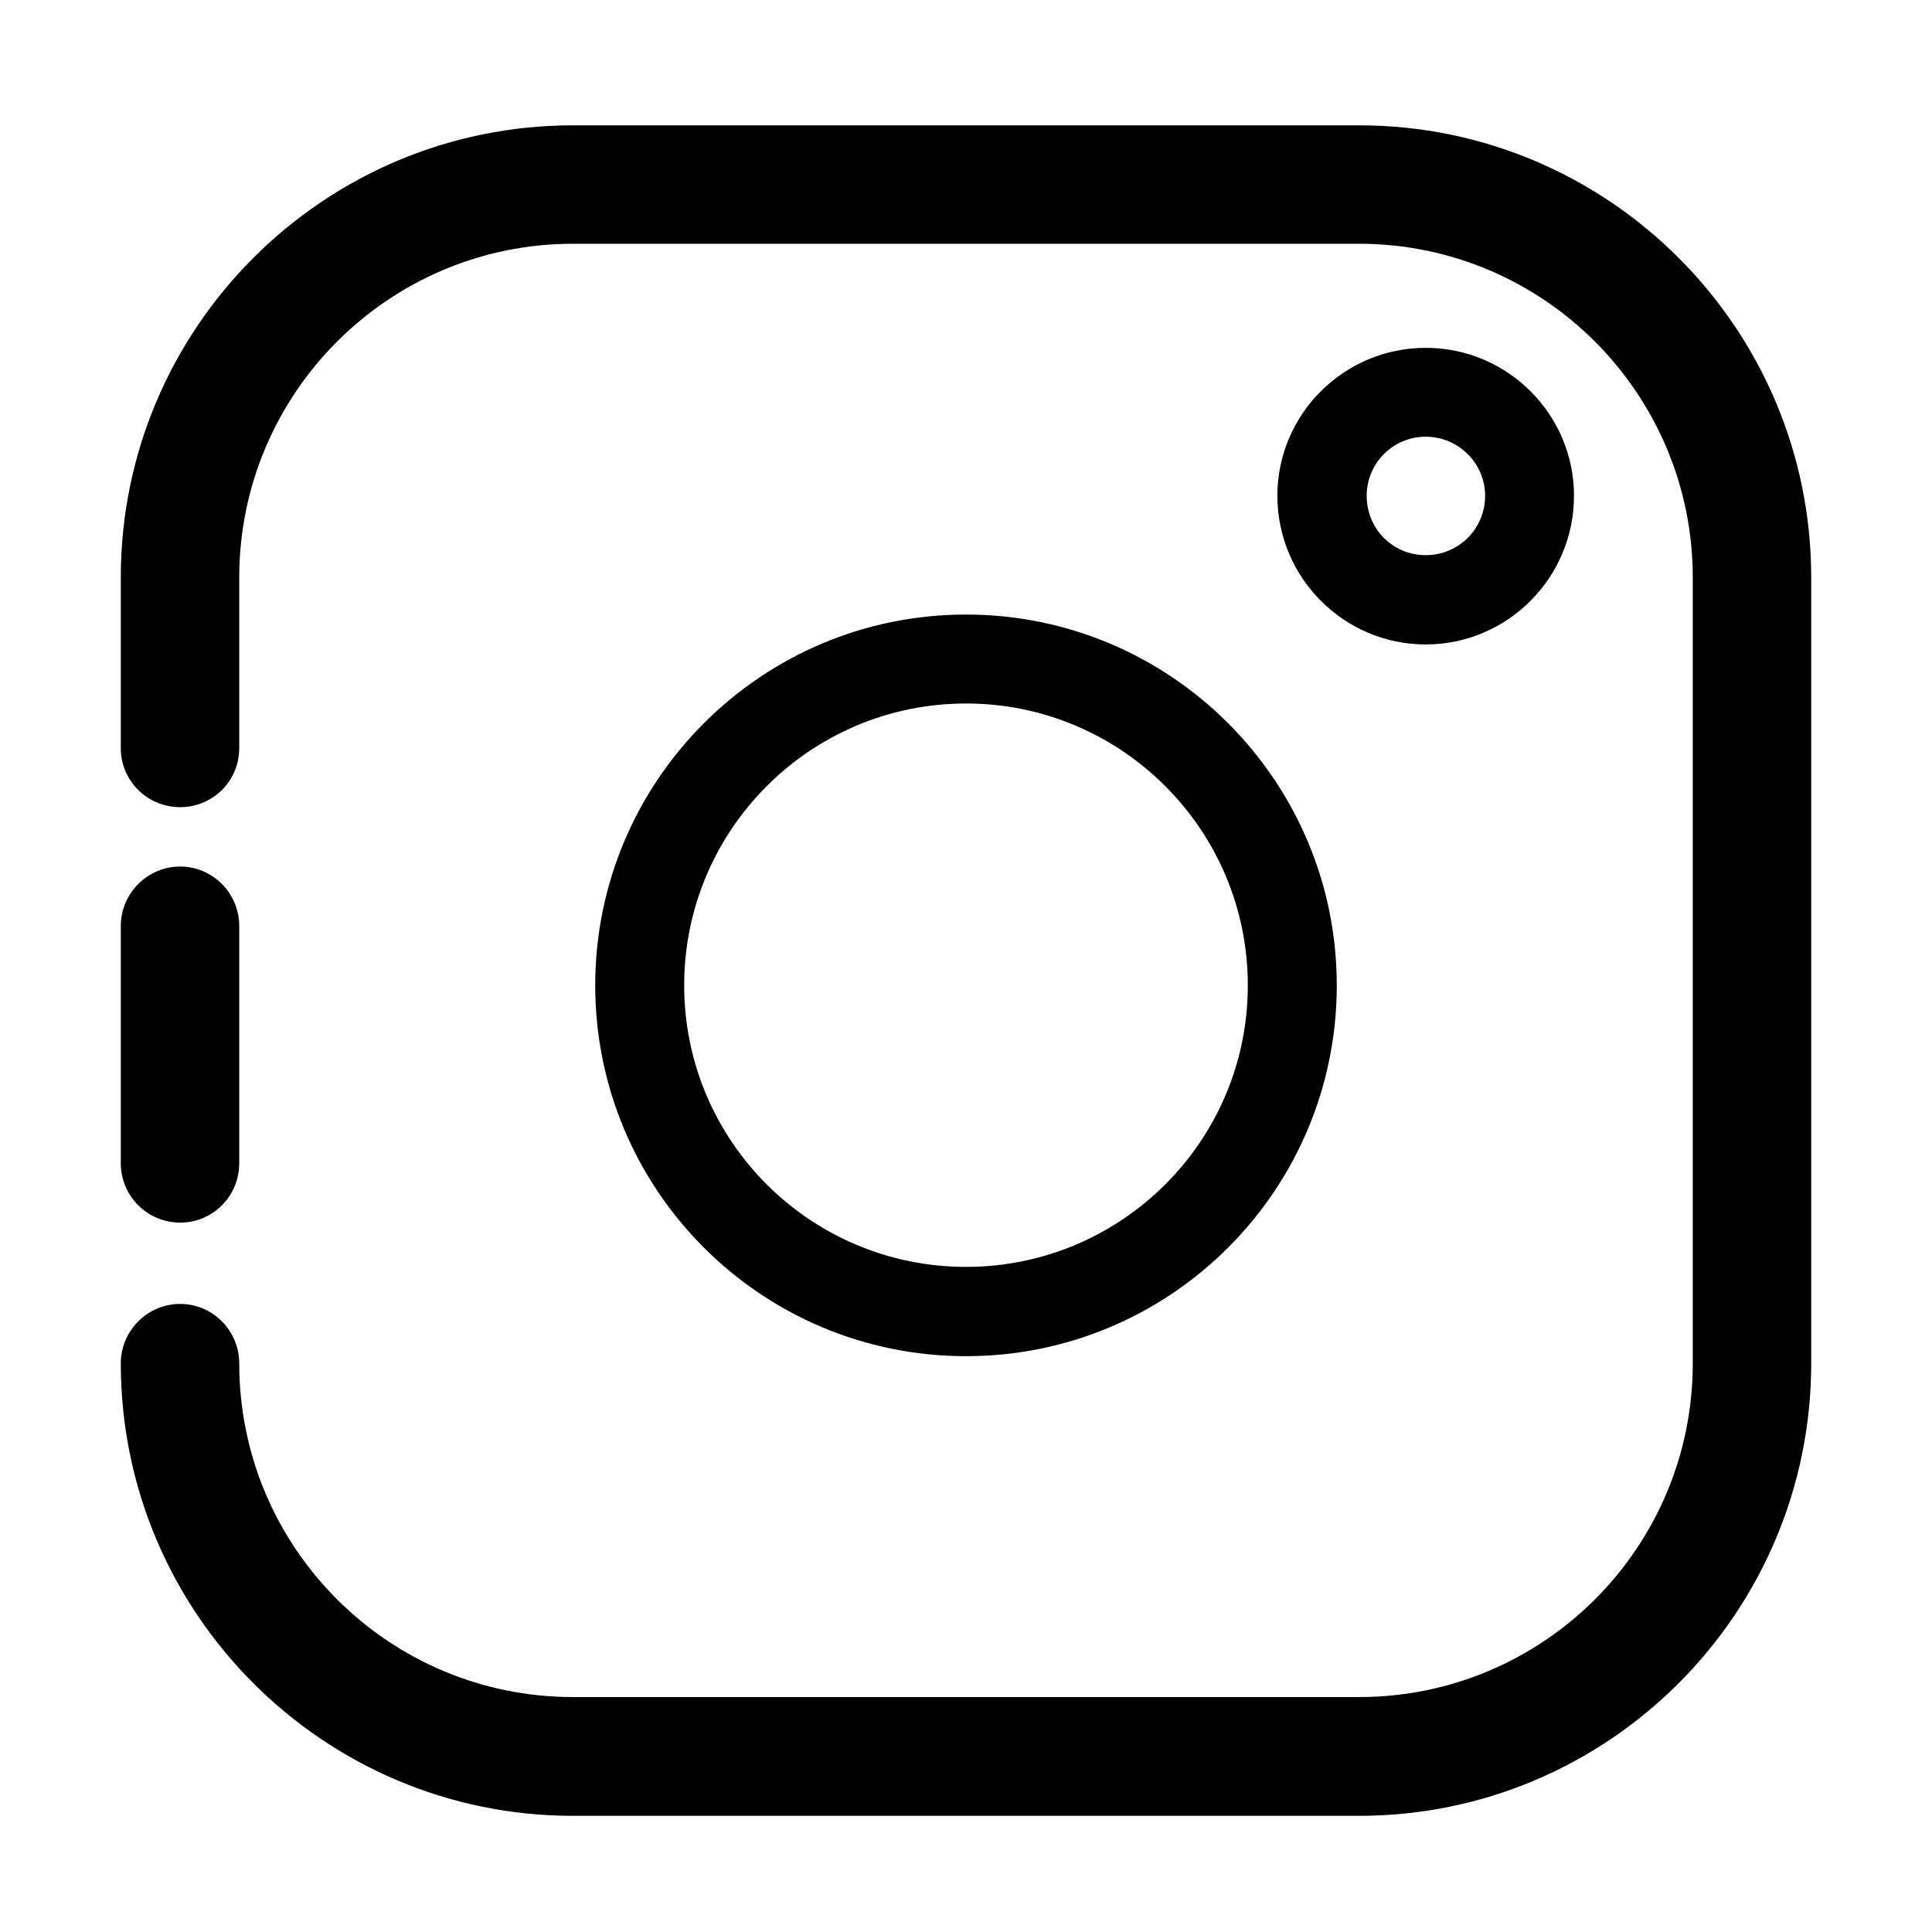 <?xml version="1.0" encoding="UTF-8"?>
<svg xmlns="http://www.w3.org/2000/svg" xmlns:xlink="http://www.w3.org/1999/xlink" width="23px" height="23px" viewBox="0 0 23 23" version="1.1">
<g id="surface1">
<path style=" stroke:none;fill-rule:evenodd;fill:rgb(0%,0%,0%);fill-opacity:1;" d="M 1.438 16.23 C 1.438 19.203 3.852 21.617 6.82 21.617 L 16.18 21.617 C 19.148 21.617 21.562 19.203 21.562 16.23 C 21.562 16.23 21.562 6.875 21.562 6.875 C 21.562 3.906 19.148 1.492 16.18 1.492 C 16.18 1.492 6.82 1.492 6.82 1.492 C 3.852 1.492 1.438 3.906 1.438 6.875 L 1.438 8.906 C 1.438 9.297 1.754 9.609 2.145 9.609 C 2.535 9.609 2.848 9.297 2.848 8.906 L 2.848 6.875 C 2.848 4.684 4.629 2.902 6.82 2.902 L 16.18 2.902 C 18.371 2.902 20.152 4.684 20.152 6.875 L 20.152 16.23 C 20.152 18.426 18.371 20.203 16.18 20.203 C 16.18 20.203 6.82 20.203 6.82 20.203 C 4.629 20.203 2.848 18.426 2.848 16.23 C 2.848 15.844 2.535 15.523 2.145 15.523 C 1.754 15.523 1.438 15.844 1.438 16.23 Z M 11.5 7.316 C 9.062 7.316 7.086 9.297 7.086 11.73 C 7.086 14.168 9.062 16.145 11.5 16.145 C 13.938 16.145 15.914 14.168 15.914 11.73 C 15.914 9.297 13.938 7.316 11.5 7.316 Z M 11.5 8.375 C 13.352 8.375 14.855 9.879 14.855 11.73 C 14.855 13.582 13.352 15.082 11.5 15.082 C 9.648 15.082 8.145 13.582 8.145 11.73 C 8.145 9.879 9.648 8.375 11.5 8.375 Z M 1.438 11.023 L 1.438 13.848 C 1.438 14.238 1.754 14.555 2.145 14.555 C 2.535 14.555 2.848 14.238 2.848 13.848 L 2.848 11.023 C 2.848 10.637 2.535 10.316 2.145 10.316 C 1.754 10.316 1.438 10.637 1.438 11.023 Z M 16.973 4.141 C 16 4.141 15.207 4.93 15.207 5.902 C 15.207 6.879 16 7.672 16.973 7.672 C 17.945 7.672 18.738 6.879 18.738 5.902 C 18.738 4.93 17.945 4.141 16.973 4.141 Z M 16.973 5.199 C 17.363 5.199 17.68 5.516 17.68 5.902 C 17.68 6.297 17.363 6.609 16.973 6.609 C 16.582 6.609 16.27 6.297 16.27 5.902 C 16.27 5.516 16.582 5.199 16.973 5.199 Z M 16.973 5.199 "/>
</g>
</svg>
